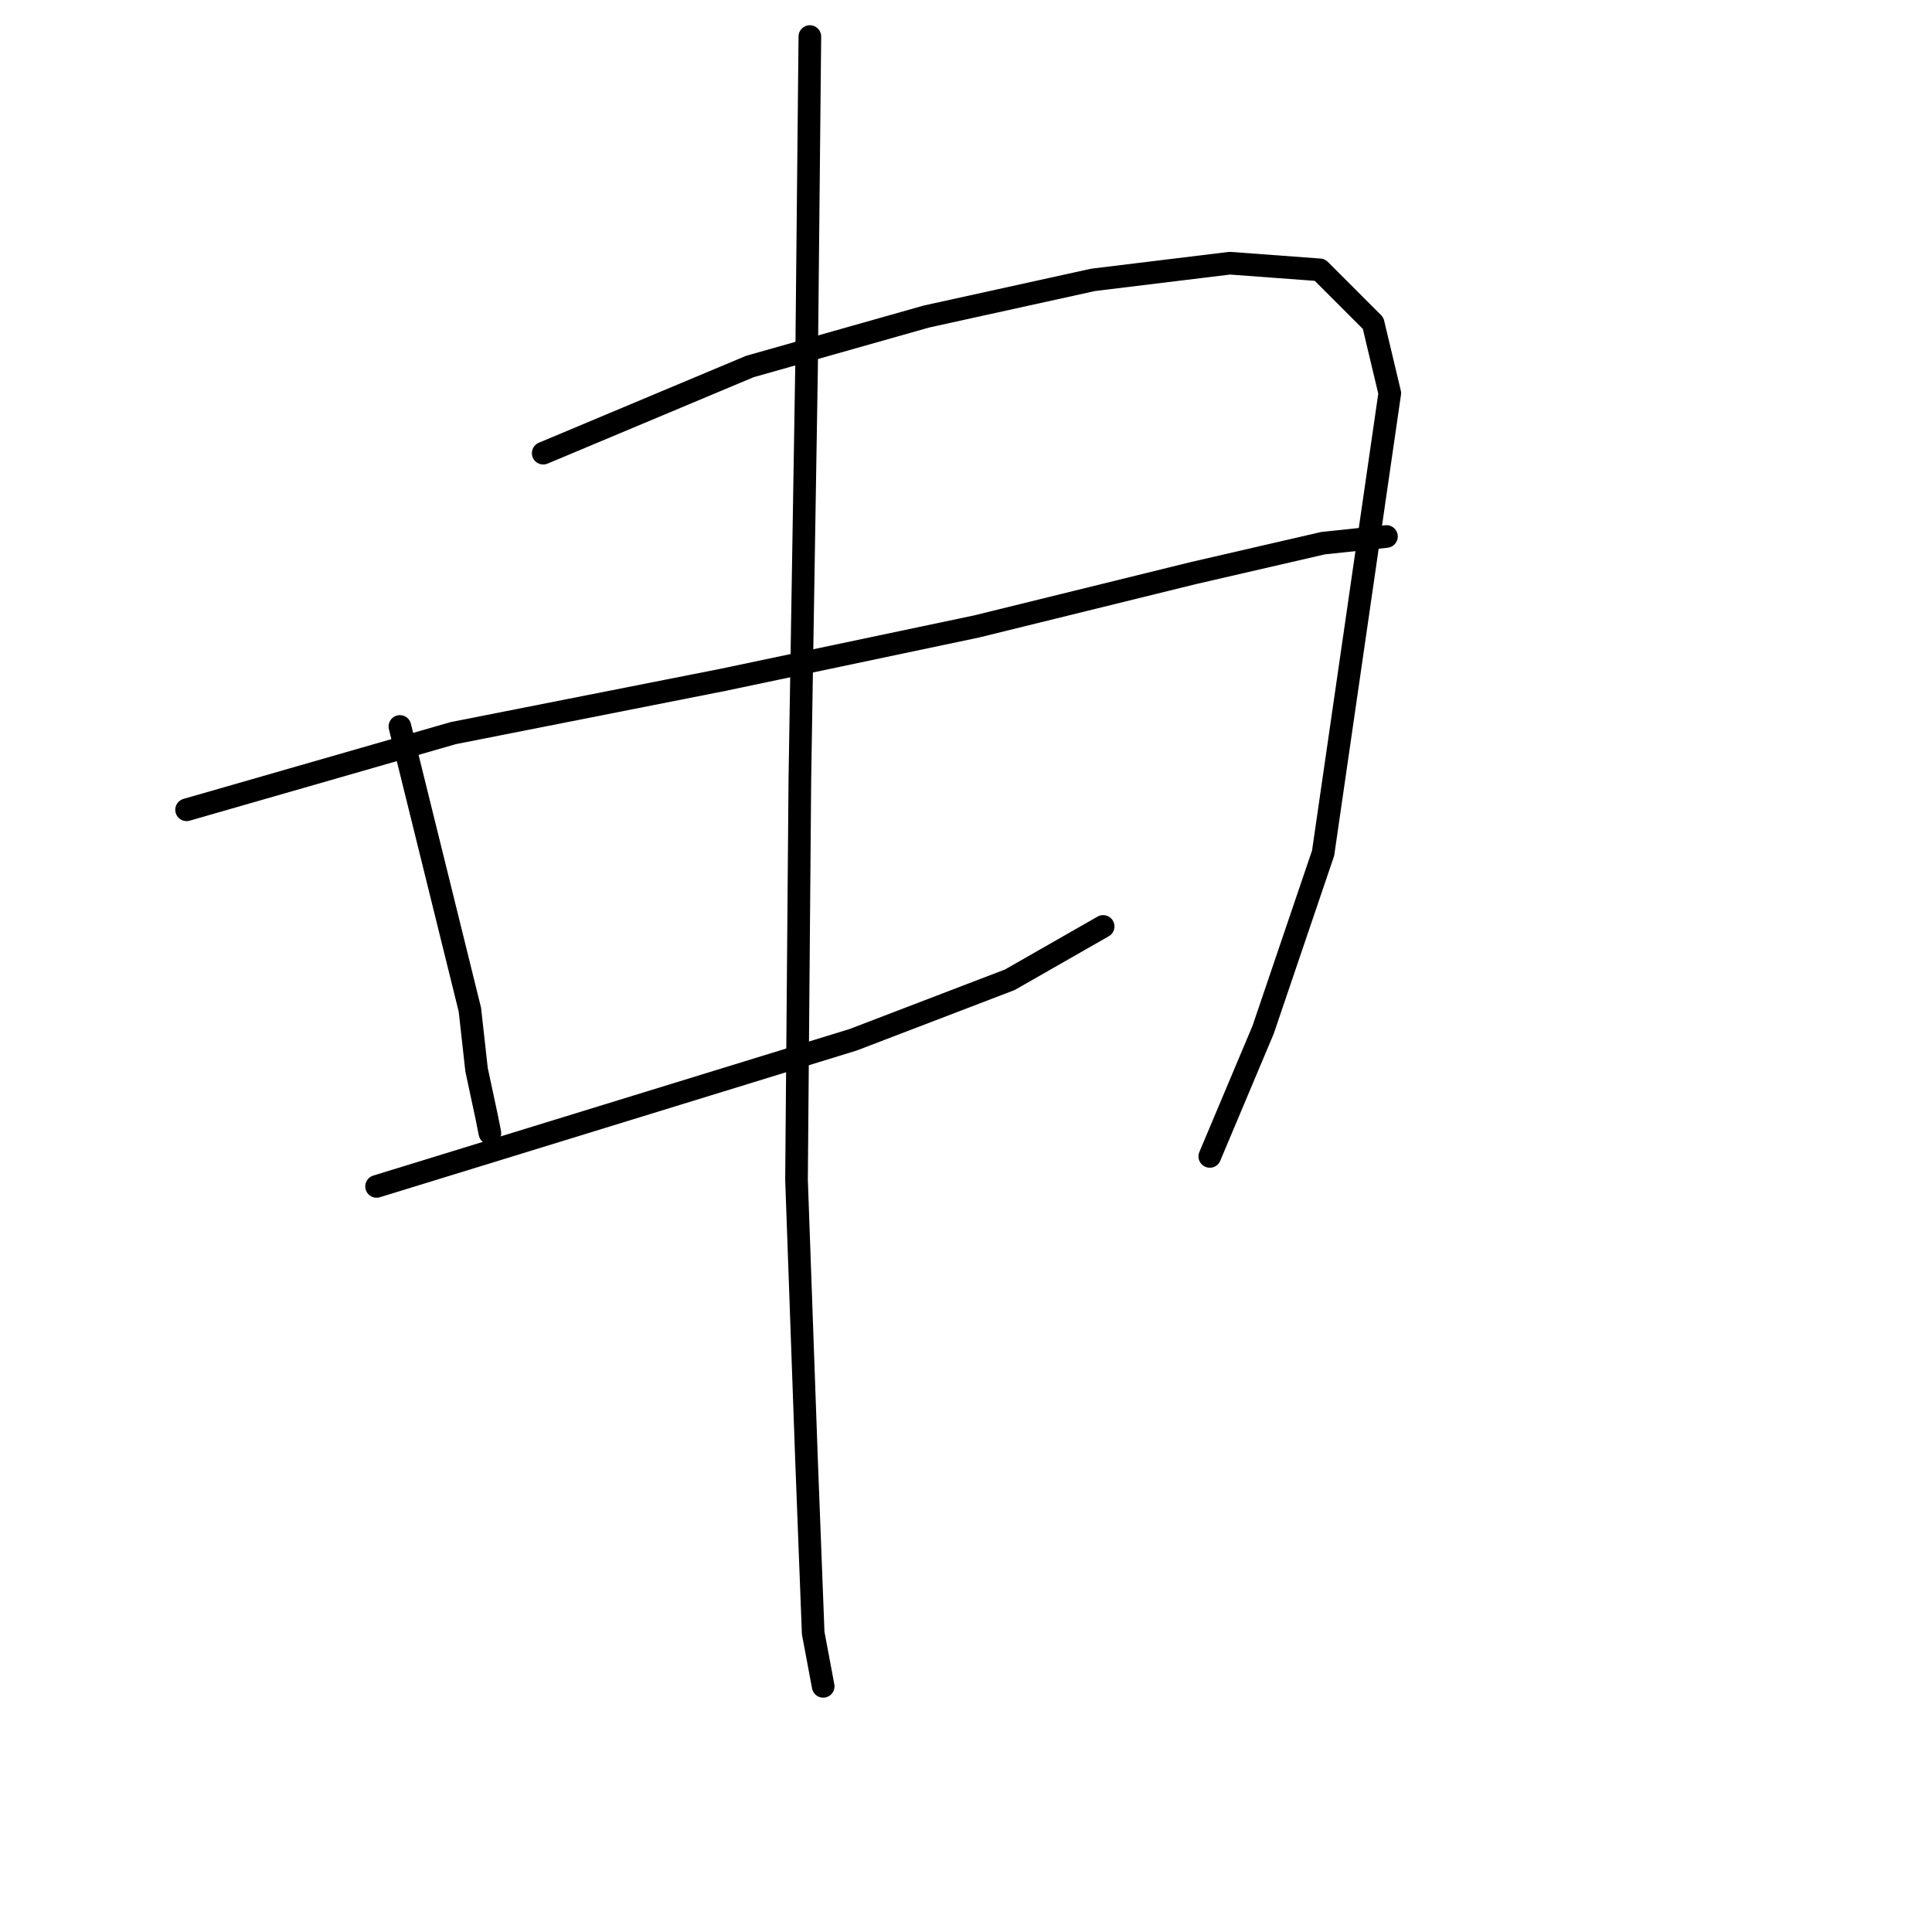 <?xml version="1.0" standalone="no"?>
    <svg width="256" height="256" xmlns="http://www.w3.org/2000/svg" version="1.1">
    <polyline stroke="black" stroke-width="3" stroke-linecap="round" fill="transparent" stroke-linejoin="round" points="52.989 96.26 62.264 133.798 63.147 141.748 64.472 147.93 64.913 150.139 64.913 150.139 " />
        <polyline stroke="black" stroke-width="3" stroke-linecap="round" fill="transparent" stroke-linejoin="round" points="71.979 60.047 99.36 48.564 122.766 41.94 144.848 37.082 162.955 34.874 174.879 35.757 181.945 42.823 184.153 52.097 175.32 113.042 167.371 136.448 160.305 153.23 160.305 153.23 " />
        <polyline stroke="black" stroke-width="3" stroke-linecap="round" fill="transparent" stroke-linejoin="round" points="24.725 107.301 60.055 97.143 95.827 90.077 129.391 83.011 158.097 75.945 175.32 71.971 183.711 71.087 183.711 71.087 " />
        <polyline stroke="black" stroke-width="3" stroke-linecap="round" fill="transparent" stroke-linejoin="round" points="49.898 157.205 84.345 146.606 113.051 137.773 133.807 129.824 146.173 122.758 146.173 122.758 " />
        <polyline stroke="black" stroke-width="3" stroke-linecap="round" fill="transparent" stroke-linejoin="round" points="107.31 4.843 106.868 49.006 105.985 103.326 105.543 156.321 106.868 193.418 107.751 216.383 109.076 223.449 109.076 223.449 " />
        </svg>